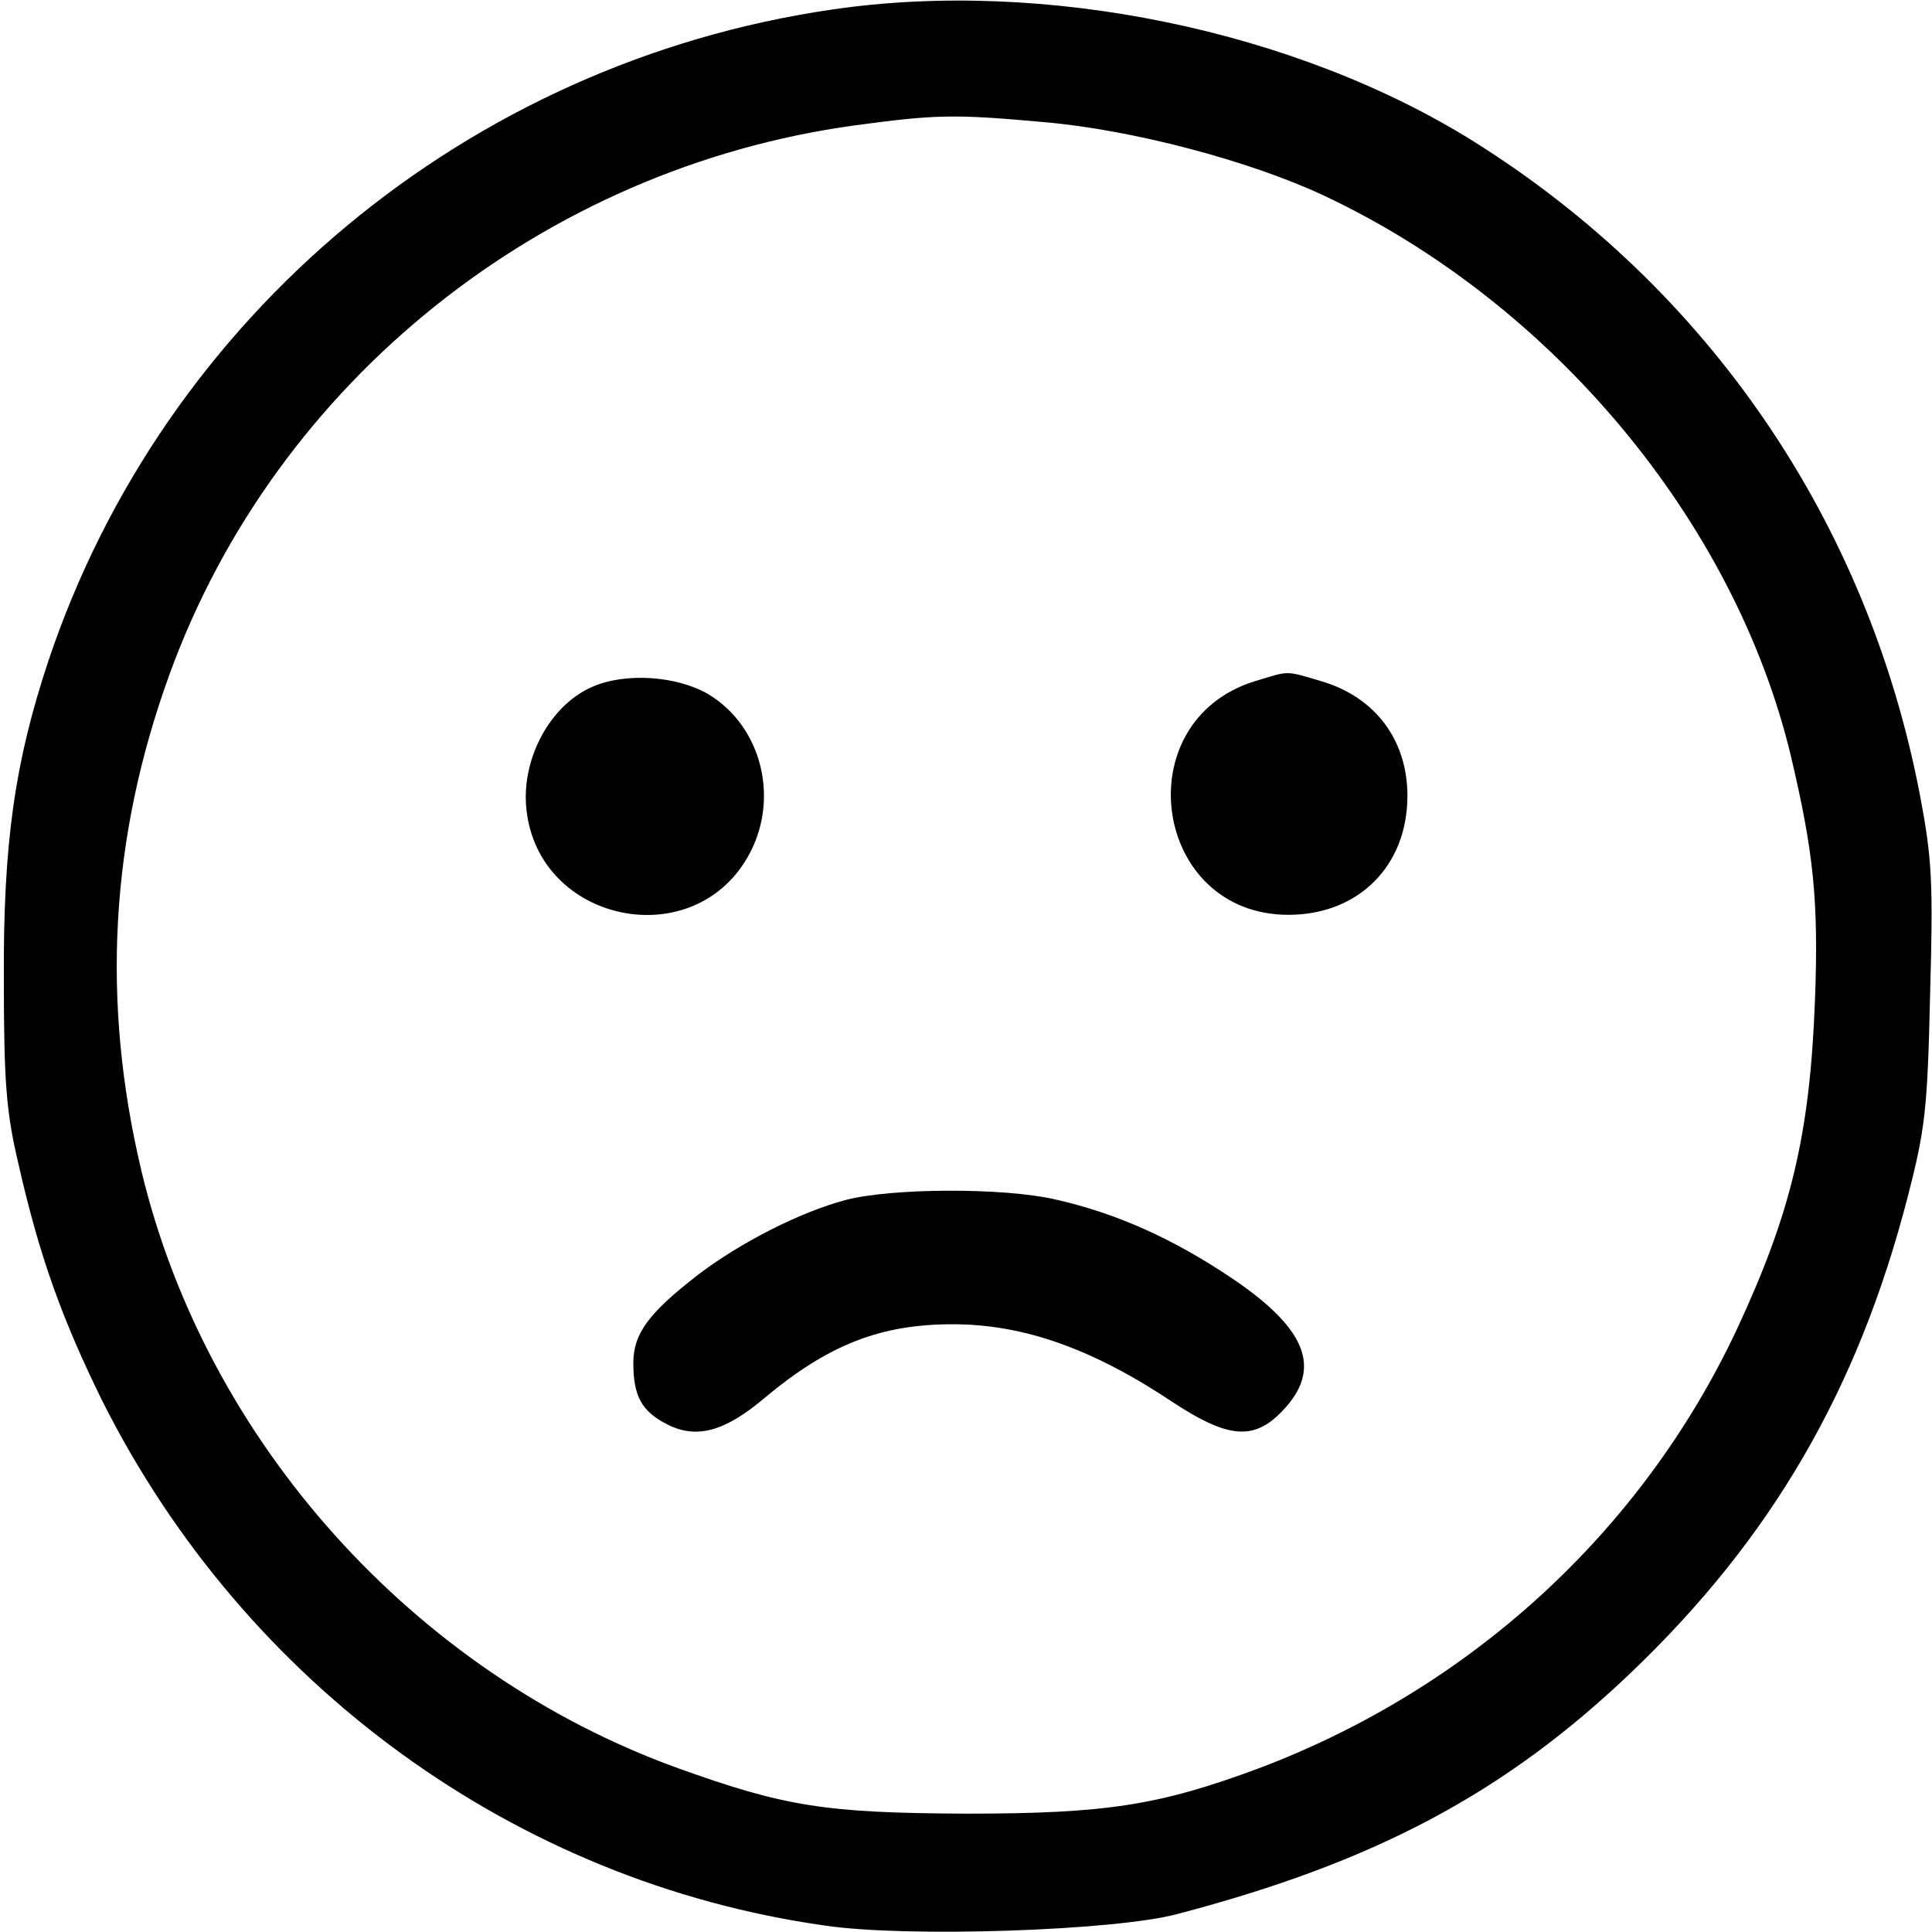 <?xml version="1.0" standalone="no"?>
<!DOCTYPE svg PUBLIC "-//W3C//DTD SVG 20010904//EN"
 "http://www.w3.org/TR/2001/REC-SVG-20010904/DTD/svg10.dtd">
<svg version="1.0" xmlns="http://www.w3.org/2000/svg"
 width="302" height="302" viewBox="0 0 302 302"
 preserveAspectRatio="xMidYMid meet">

<g transform="translate(0,302) scale(0.1,-0.1)"
fill="#000000" stroke="none">
<path d="M1300 3005 c-568 -83 -1043 -478 -1224 -1017 -53 -159 -71 -286 -70
-498 0 -164 4 -210 23 -290 33 -146 69 -244 131 -370 223 -444 646 -752 1130
-820 128 -19 453 -8 550 18 309 81 512 189 709 377 220 210 355 442 433 744
27 105 31 135 35 316 5 177 3 213 -16 313 -82 427 -330 790 -696 1020 -279
175 -673 256 -1005 207z m333 -176 c137 -12 320 -60 437 -115 357 -168 641
-509 729 -874 36 -152 44 -228 38 -385 -8 -208 -37 -331 -123 -515 -148 -314
-415 -559 -746 -684 -156 -58 -238 -71 -458 -71 -220 1 -283 11 -450 71 -413
149 -738 511 -839 934 -63 265 -49 520 44 776 166 457 583 791 1071 858 127
17 154 18 297 5z"/>
<path d="M1961 1955 c-202 -63 -159 -365 53 -365 109 0 186 76 186 186 0 87
-50 154 -134 179 -58 17 -49 17 -105 0z"/>
<path d="M925 1946 c-66 -29 -111 -114 -102 -192 19 -175 257 -226 345 -75 52
89 24 205 -61 256 -50 29 -131 34 -182 11z"/>
<path d="M1321 1144 c-71 -19 -163 -66 -229 -116 -79 -61 -102 -93 -102 -139
0 -51 13 -75 52 -95 46 -24 90 -12 151 39 101 85 183 117 296 117 111 0 219
-38 346 -123 81 -53 121 -58 162 -20 72 68 51 132 -70 214 -92 62 -180 102
-277 124 -82 19 -258 18 -329 -1z"/>
</g>
</svg>
